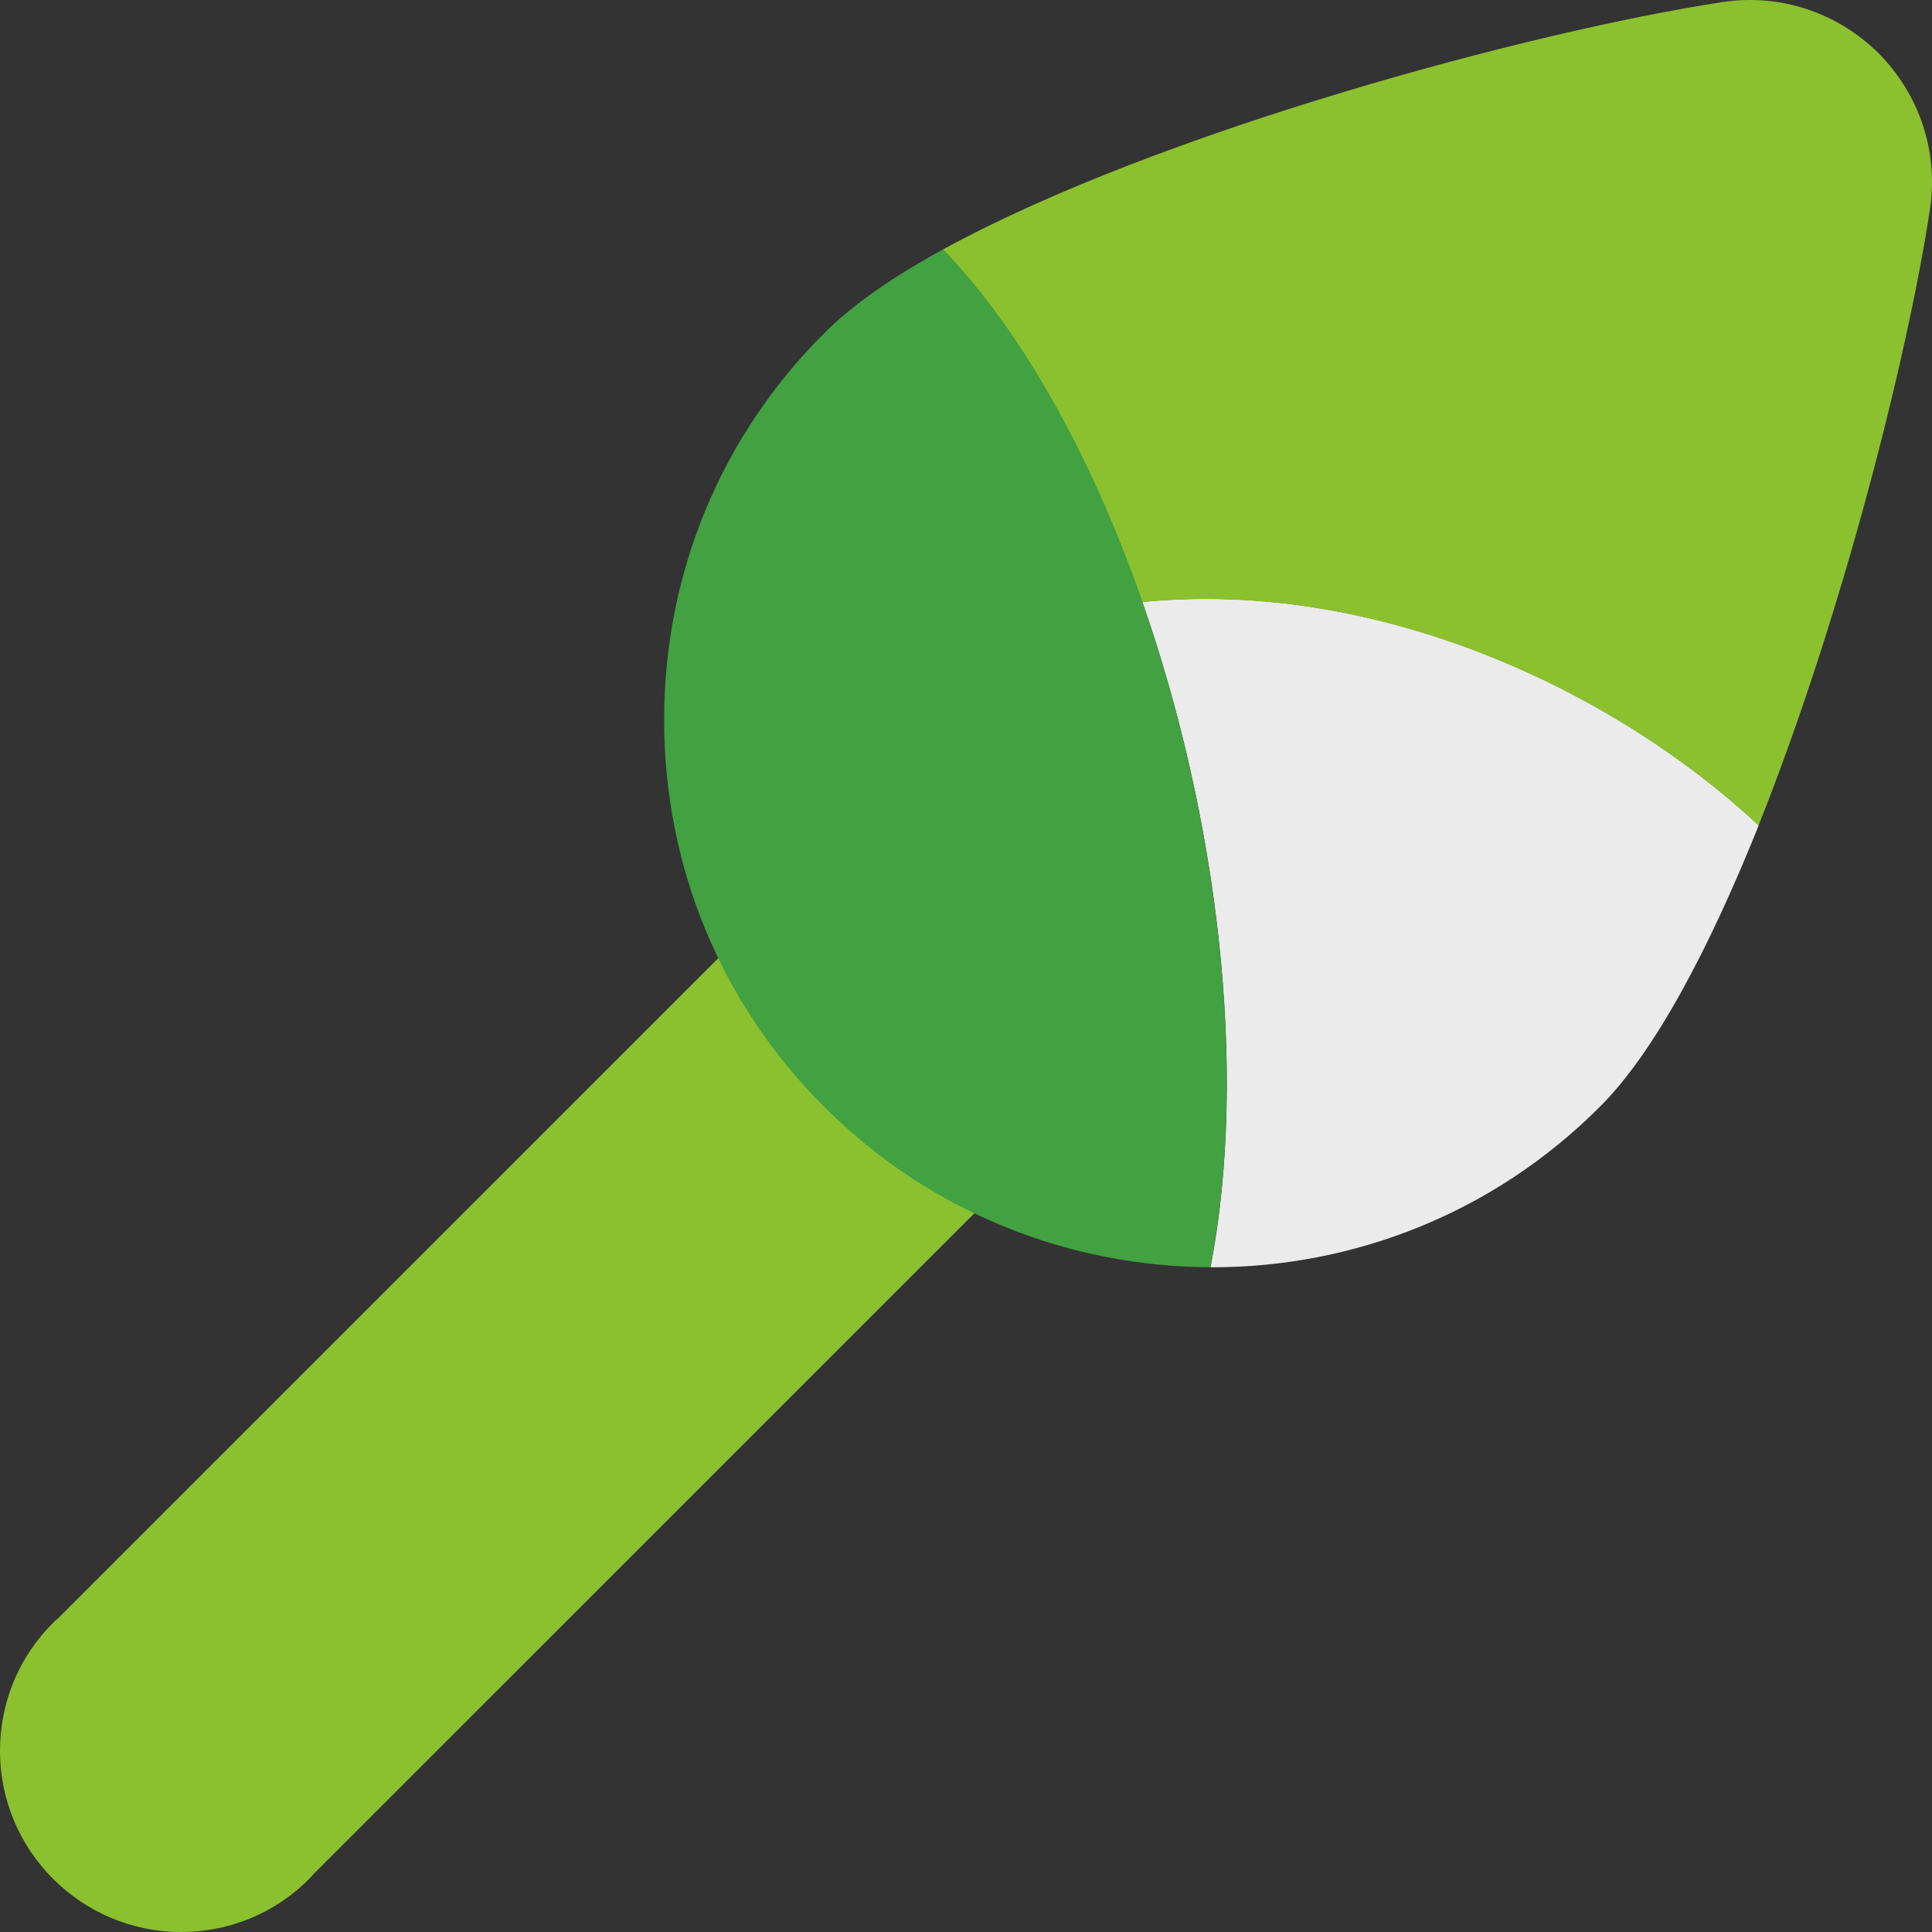 <?xml version="1.0" encoding="utf-8"?>
<!-- Generator: Adobe Illustrator 21.0.0, SVG Export Plug-In . SVG Version: 6.00 Build 0)  -->
<svg version="1.1" id="color" xmlns="http://www.w3.org/2000/svg" xmlns:xlink="http://www.w3.org/1999/xlink" x="0px" y="0px"
	 viewBox="0 0 32 32" enable-background="new 0 0 32 32" xml:space="preserve">
<rect x="0" y="0" width="32" height="32" fill="#333333" stroke="none"/>
<g>
	<path fill="#8BC02F" d="M3,32c-1.654,0-3-1.346-3-3c0-0.803,0.313-1.557,0.88-2.122c0.025-0.025,0.051-0.048,0.078-0.07
		l11.476-11.475c0.188-0.188,0.442-0.293,0.707-0.293l0,0c0.265,0,0.52,0.105,0.707,0.293l2.82,2.82
		c0.391,0.391,0.391,1.023,0,1.414L5.191,31.043c-0.021,0.026-0.045,0.053-0.07,0.078C4.555,31.688,3.802,32,3,32z"/>
</g>
<g>
	<path fill="#EBEBEB" d="M18.92,9.97c1.25,3.57,1.76,7.75,1.13,11.02h0.03c2.32,0,4.64-0.88,6.41-2.65
		c0.92-0.91,1.83-2.65,2.64-4.67C26.77,11.46,22.85,9.58,18.92,9.97z"/>
</g>
<g>
	<path fill="#8BC02F" d="M31.117,0.883c-0.69-0.68-1.63-0.99-2.58-0.85c-3.15,0.48-9.36,2.15-12.92,4.1c1.34,1.4,2.48,3.49,3.3,5.84
		c3.93-0.39,7.85,1.49,10.21,3.7c1.38-3.46,2.47-7.77,2.84-10.21C32.107,2.513,31.797,1.573,31.117,0.883z"/>
</g>
<g>
	<path fill="#42A141" d="M15.62,4.13c-0.82,0.45-1.49,0.91-1.96,1.38C11.94,7.22,11,9.5,11,11.92c0,2.43,0.94,4.71,2.66,6.42
		c1.76,1.76,4.07,2.64,6.39,2.65C21.09,15.56,19,7.64,15.62,4.13z"/>
</g>
</svg>
